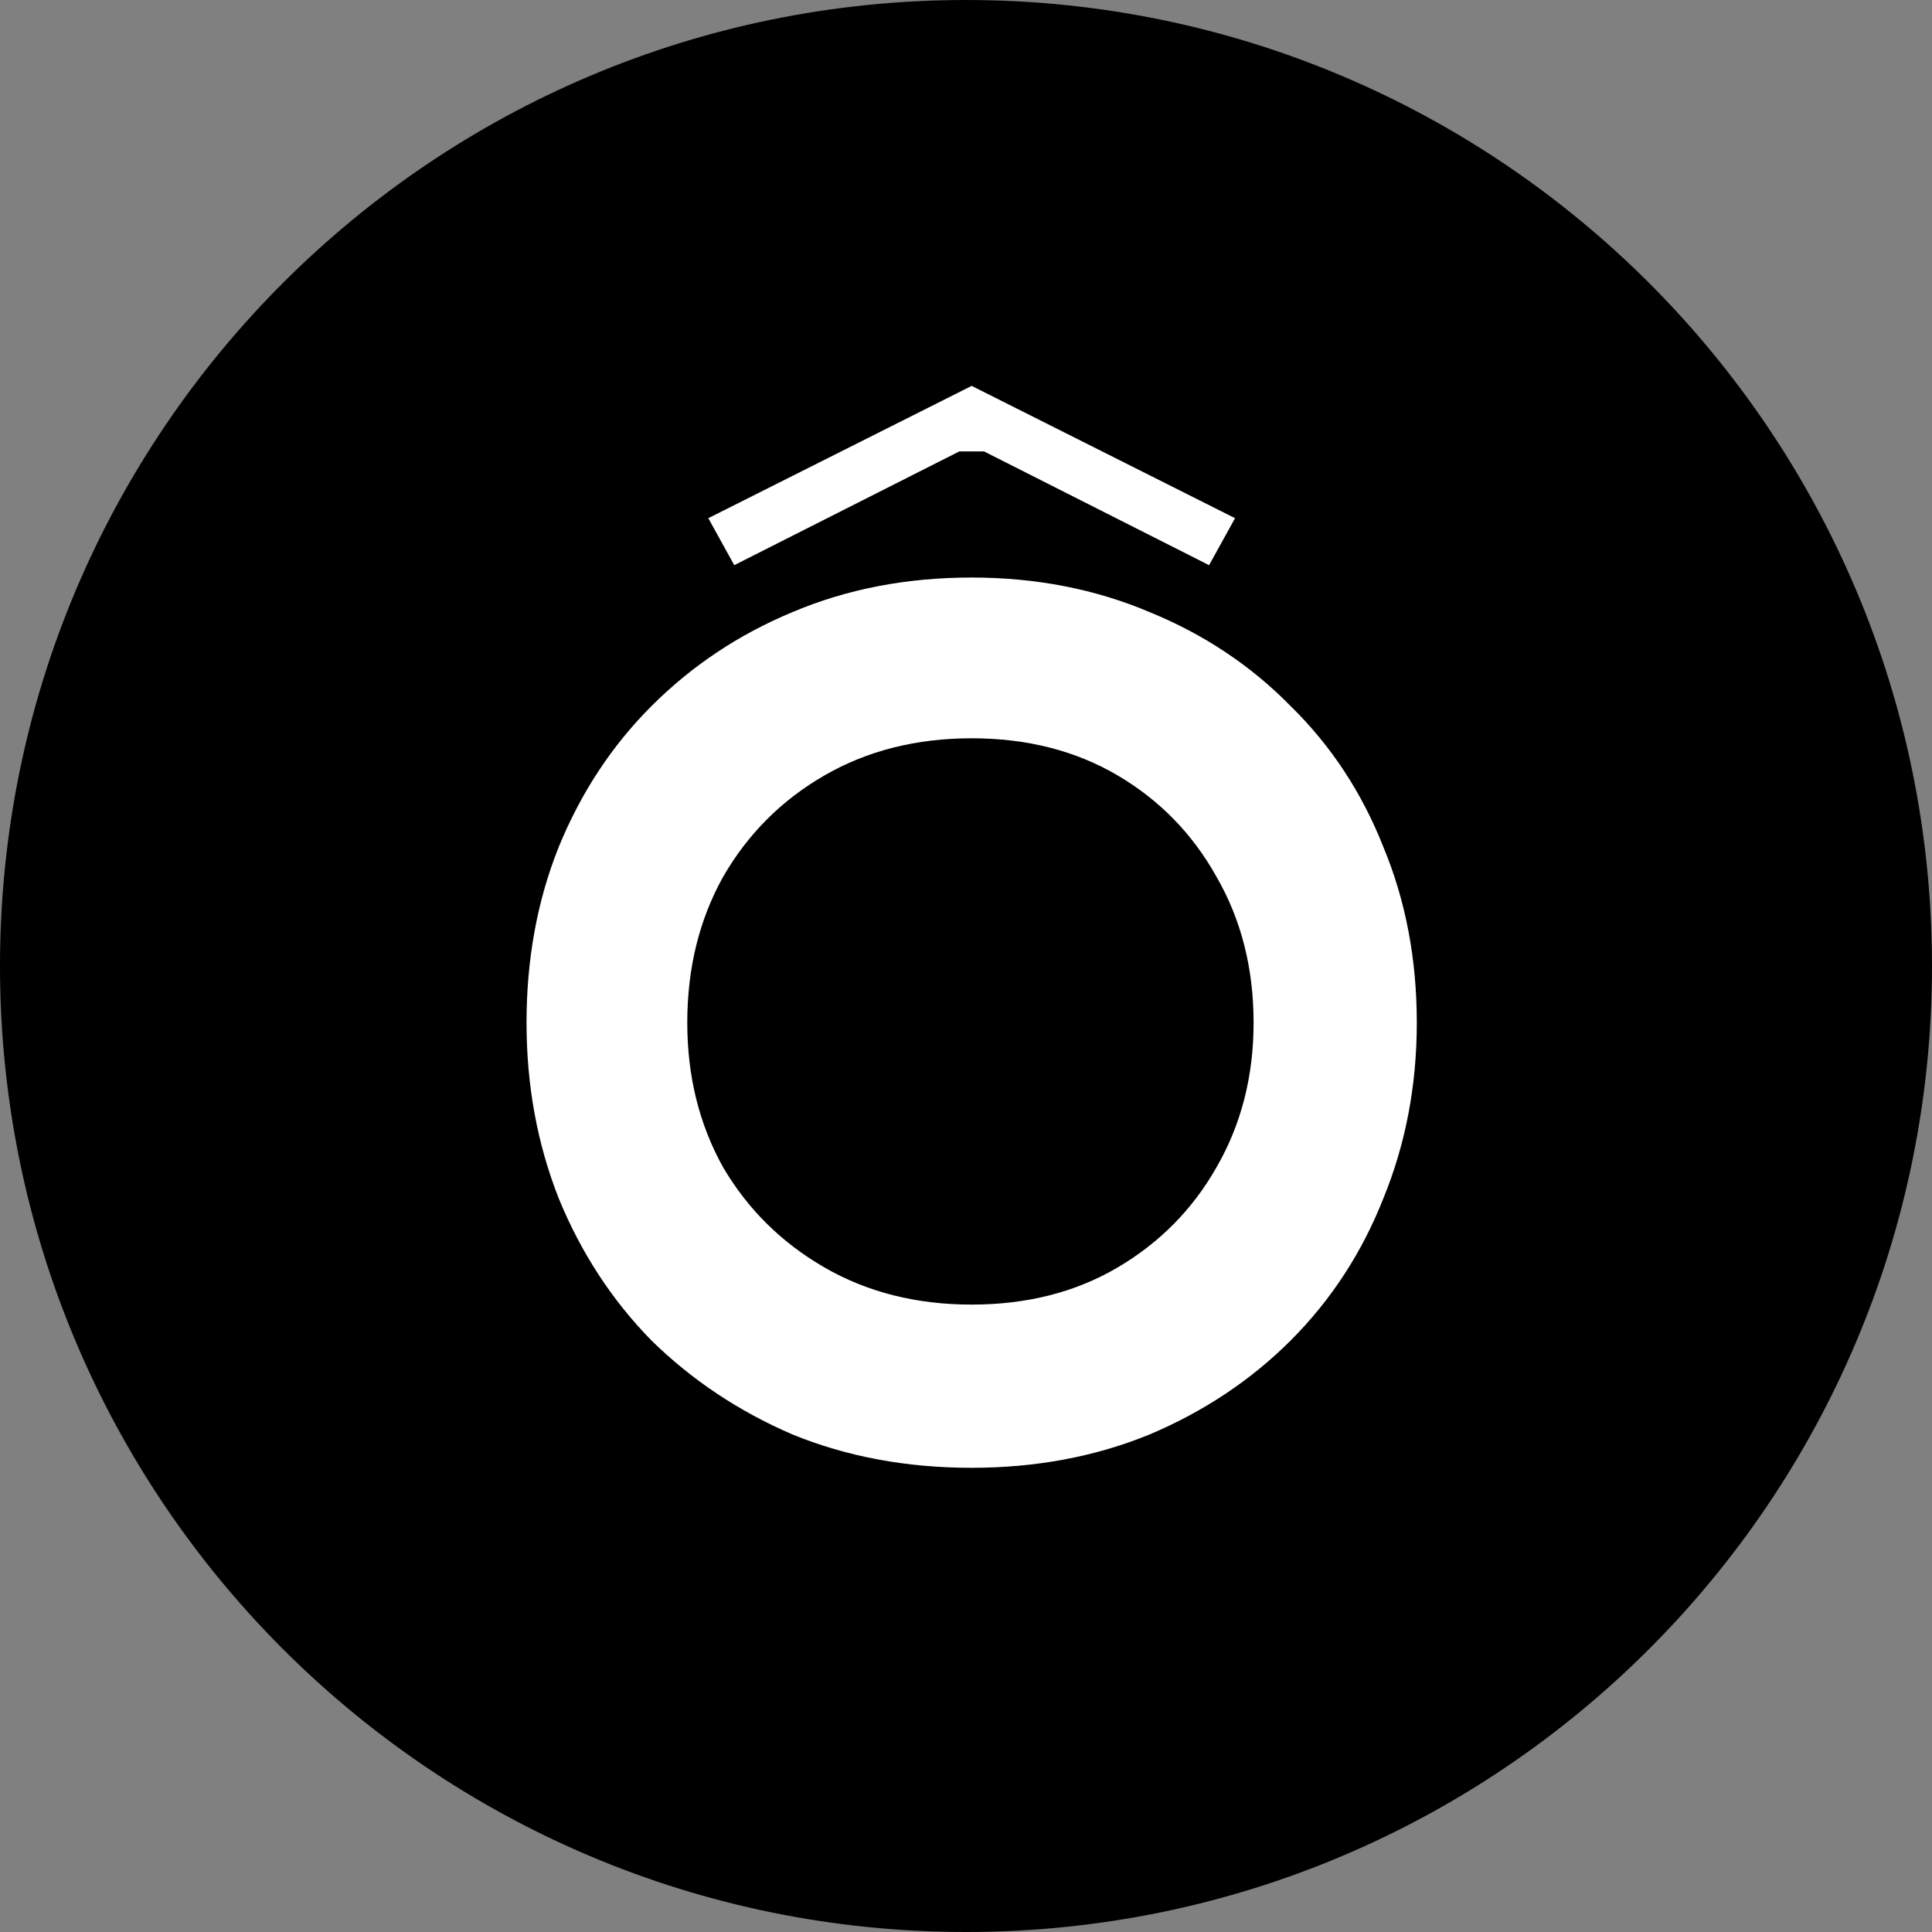 <svg width="150" height="150" viewBox="0 0 150 150" fill="none" xmlns="http://www.w3.org/2000/svg">
<rect x="0" y="0" width="150" height="150" fill="#808080" stroke="none"/>
<path d="M150 75C150 116.421 116.421 150 75 150C33.579 150 0 116.421 0 75C0 33.579 33.579 0 75 0C116.421 0 150 33.579 150 75Z" fill="black"/>
<path d="M75.44 44.84C80.432 44.84 85.04 45.736 89.264 47.528C93.488 49.256 97.136 51.688 100.208 54.824C103.344 57.896 105.744 61.544 107.408 65.768C109.136 69.928 110 74.472 110 79.4C110 84.264 109.136 88.808 107.408 93.032C105.744 97.256 103.344 100.936 100.208 104.072C97.136 107.144 93.488 109.576 89.264 111.368C85.04 113.096 80.432 113.96 75.44 113.96C70.384 113.96 65.744 113.096 61.52 111.368C57.36 109.576 53.712 107.144 50.576 104.072C47.504 100.936 45.104 97.256 43.376 93.032C41.712 88.808 40.88 84.264 40.88 79.4C40.88 74.472 41.712 69.928 43.376 65.768C45.104 61.544 47.504 57.896 50.576 54.824C53.712 51.688 57.36 49.256 61.52 47.528C65.744 45.736 70.384 44.84 75.44 44.84ZM97.328 79.4C97.328 75.176 96.368 71.4 94.448 68.072C92.592 64.744 90.032 62.12 86.768 60.2C83.504 58.28 79.728 57.32 75.44 57.32C71.152 57.32 67.344 58.28 64.016 60.2C60.688 62.12 58.064 64.744 56.144 68.072C54.288 71.4 53.36 75.176 53.36 79.4C53.36 83.56 54.288 87.304 56.144 90.632C58.064 93.896 60.688 96.488 64.016 98.408C67.344 100.328 71.152 101.288 75.44 101.288C79.728 101.288 83.504 100.328 86.768 98.408C90.032 96.488 92.592 93.896 94.448 90.632C96.368 87.304 97.328 83.56 97.328 79.4ZM57.008 43.88L54.992 40.232L75.44 29.96L95.888 40.232L93.872 43.88L76.4 35.048H74.48L57.008 43.88Z" fill="white"/>
</svg>
